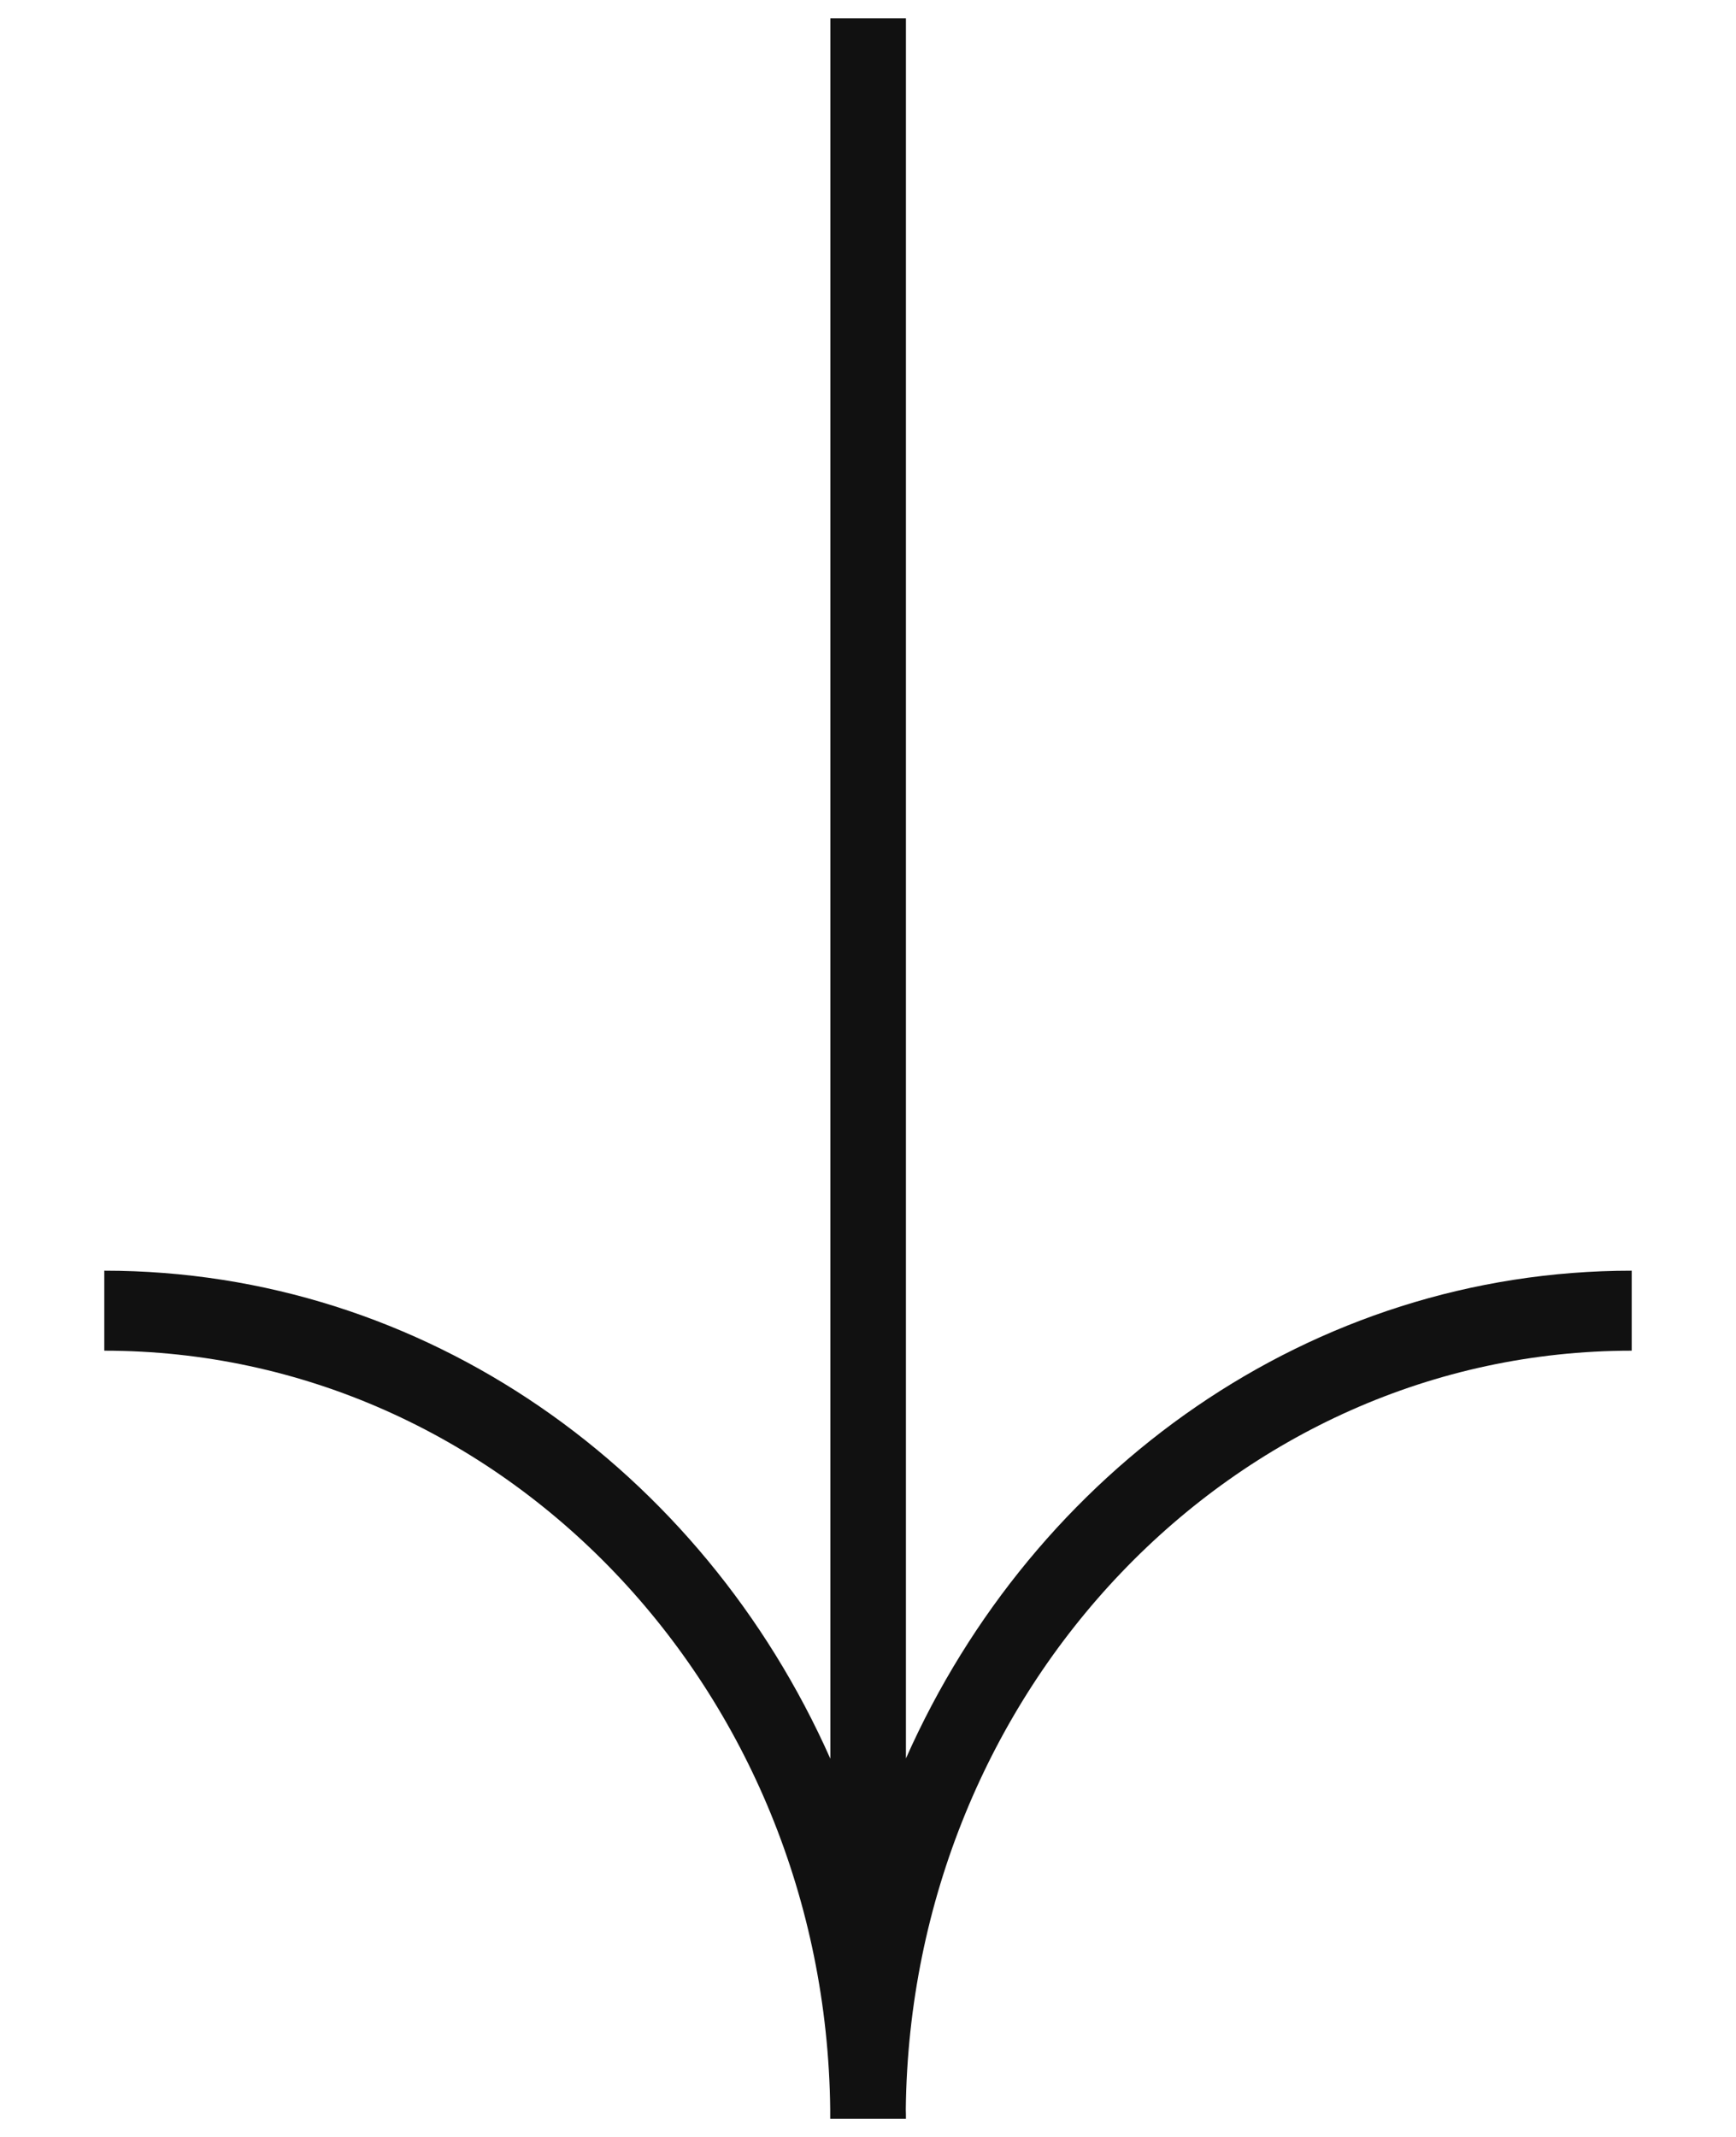<svg width="13" height="16" viewBox="0 0 13 16" fill="none" xmlns="http://www.w3.org/2000/svg">
<path fill-rule="evenodd" clip-rule="evenodd" d="M6.217 15.794C6.182 12.65 3.762 10.113 0.781 10.113L0.781 9.514C3.185 9.514 5.259 11.009 6.218 13.168L6.218 0.137L6.784 0.137L6.784 13.166C7.742 11.008 9.816 9.514 12.219 9.514L12.219 10.113C9.239 10.113 6.819 12.65 6.783 15.794C6.784 15.817 6.784 15.841 6.784 15.864L6.783 15.864L6.218 15.864L6.217 15.864C6.217 15.841 6.217 15.817 6.217 15.794Z" fill="#111111"/>
</svg>
